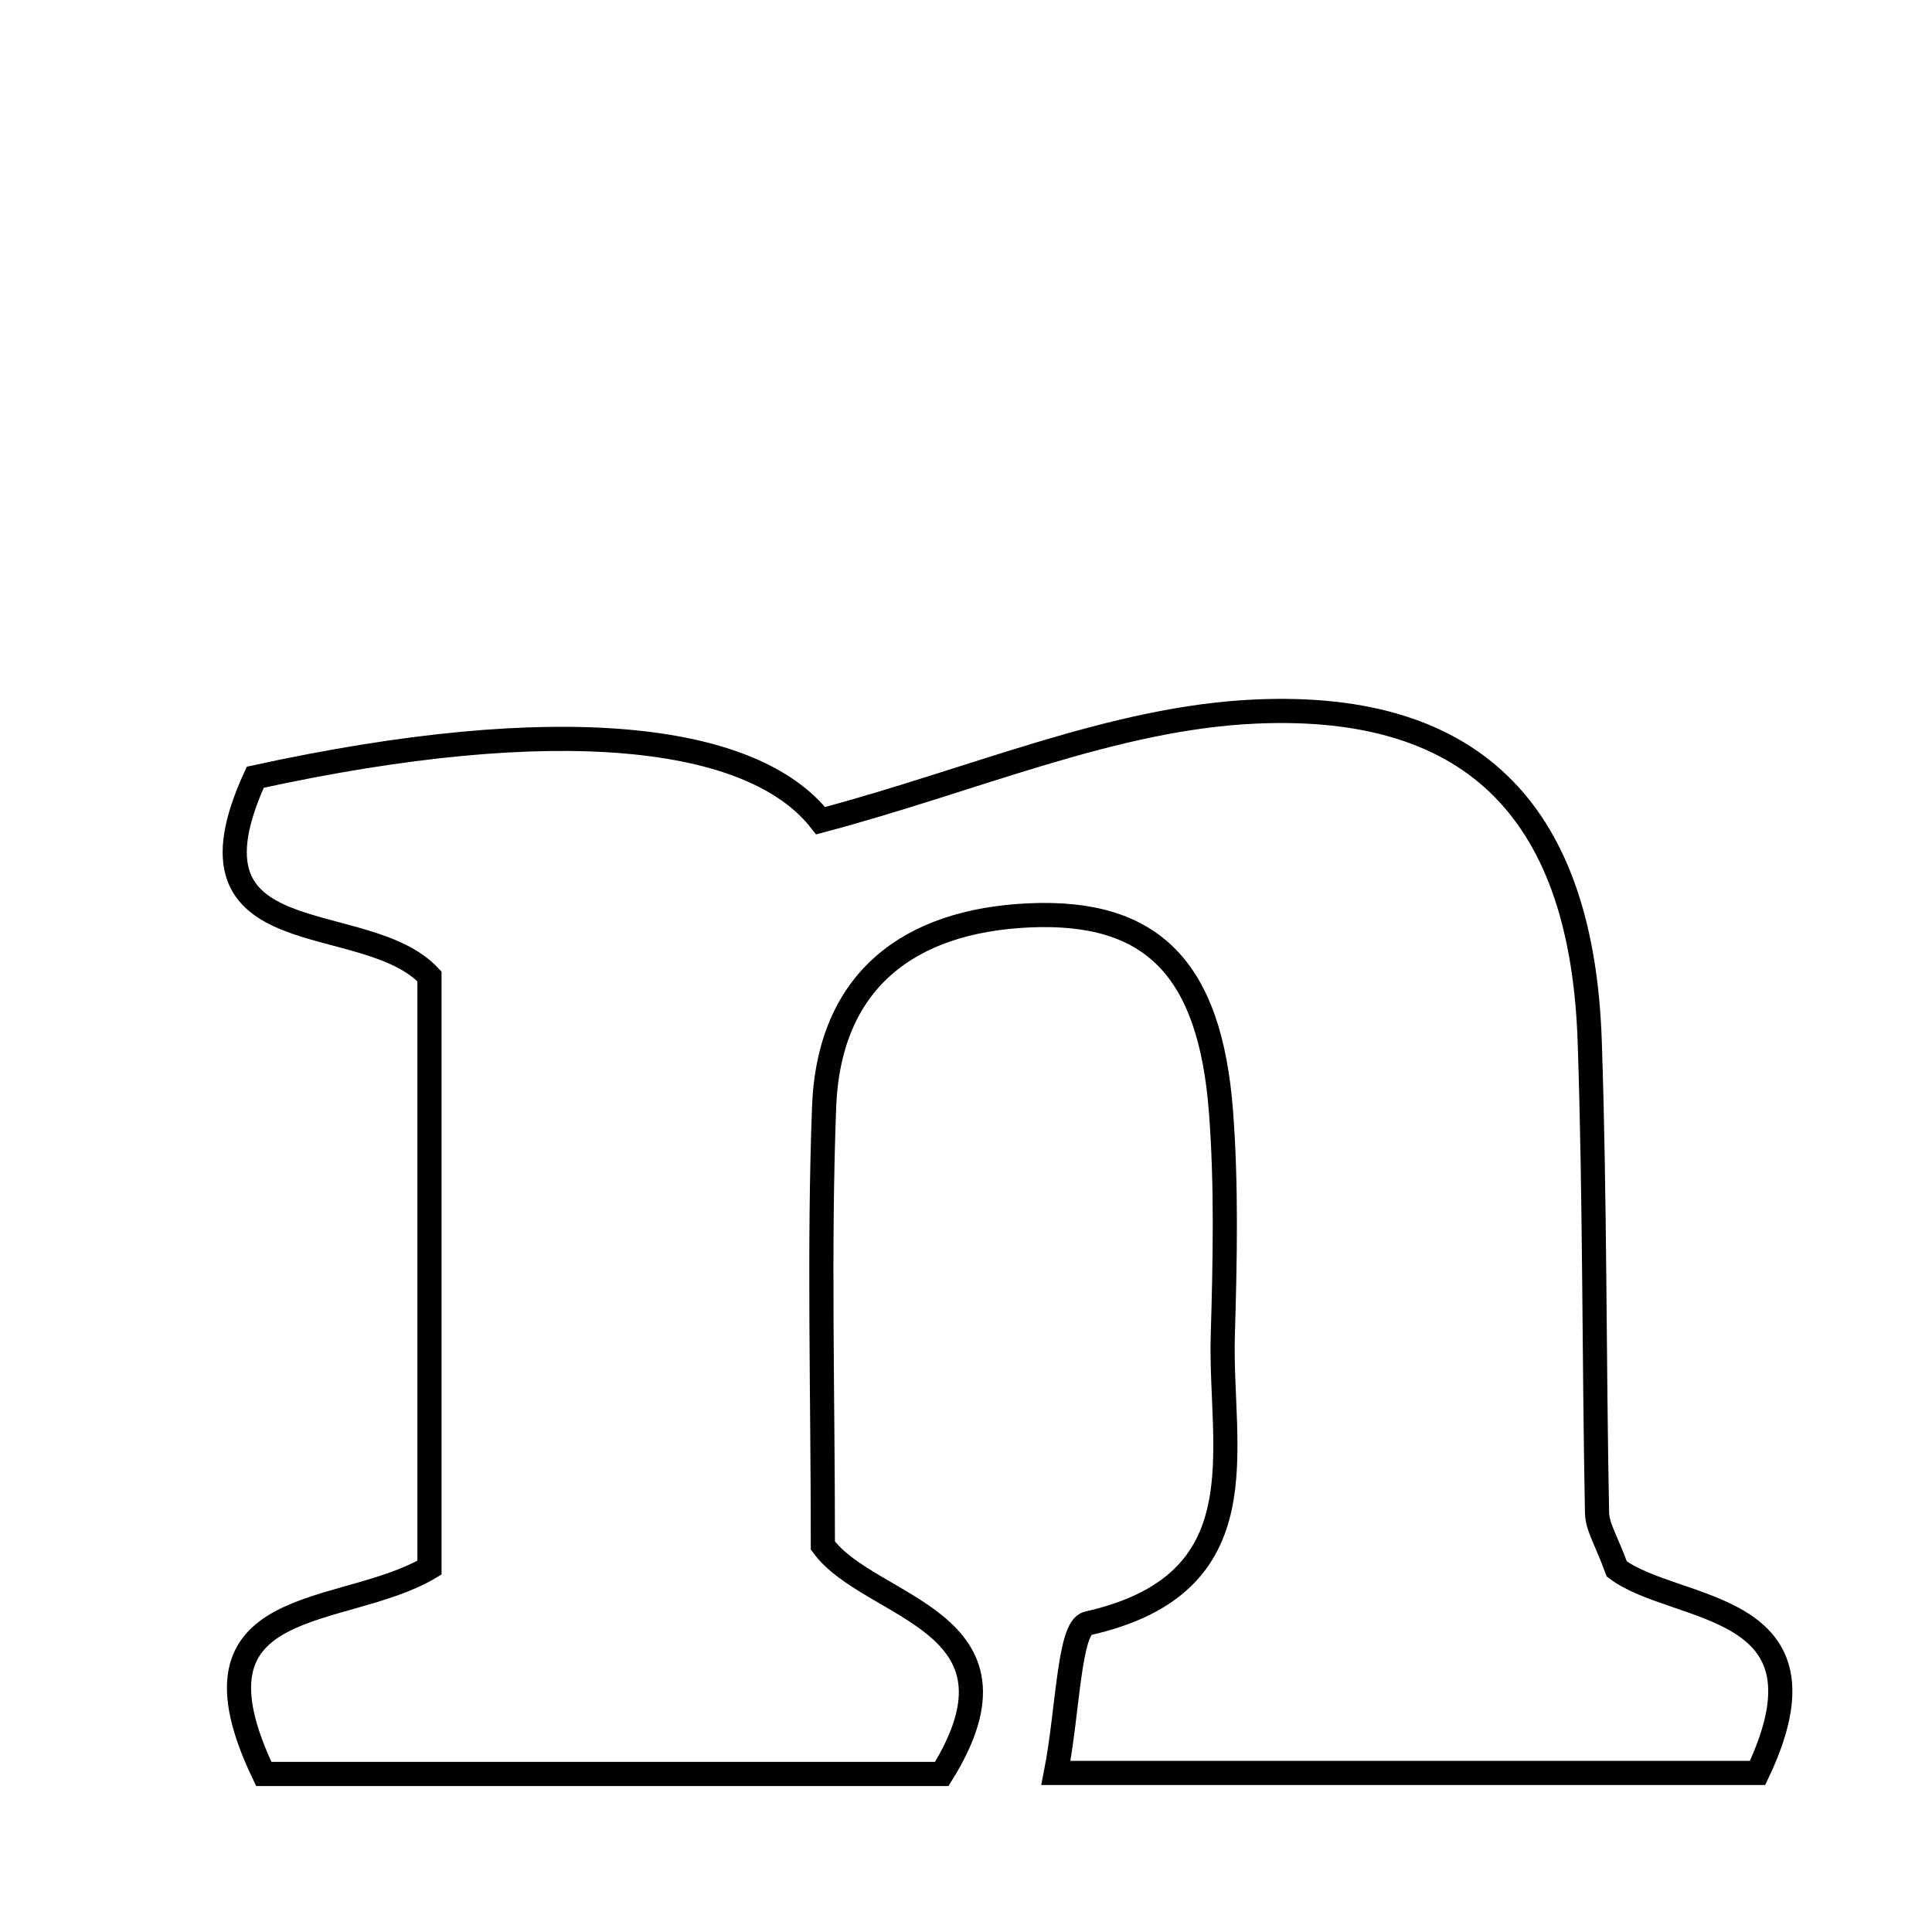 <svg xmlns="http://www.w3.org/2000/svg" viewBox="0.0 0.0 24.0 24.0" height="200px" width="200px"><path fill="none" stroke="black" stroke-width=".3" stroke-opacity="1.0"  filling="0" d="M15.596 8.839 C18.374 8.715 19.654 10.162 19.748 12.932 C19.814 14.885 19.801 16.839 19.839 18.793 C19.842 18.968 19.957 19.14 20.084 19.49 C20.824 20.046 22.857 19.871 21.833 22.024 C19.074 22.024 16.227 22.024 13.117 22.024 C13.267 21.261 13.278 20.219 13.512 20.166 C15.694 19.675 15.149 18.004 15.19 16.593 C15.217 15.663 15.238 14.728 15.167 13.802 C15.03 12.035 14.314 11.302 12.784 11.371 C11.288 11.438 10.295 12.182 10.237 13.758 C10.171 15.521 10.222 17.287 10.222 19.199 C10.799 19.995 12.893 20.116 11.699 22.037 C8.92 22.037 6.068 22.037 3.277 22.037 C2.188 19.77 4.252 20.118 5.335 19.474 C5.335 17.045 5.335 14.571 5.335 12.129 C4.526 11.265 2.137 11.909 3.171 9.655 C6.923 8.835 9.349 9.111 10.194 10.195 C12.096 9.691 13.831 8.917 15.596 8.839"></path></svg>